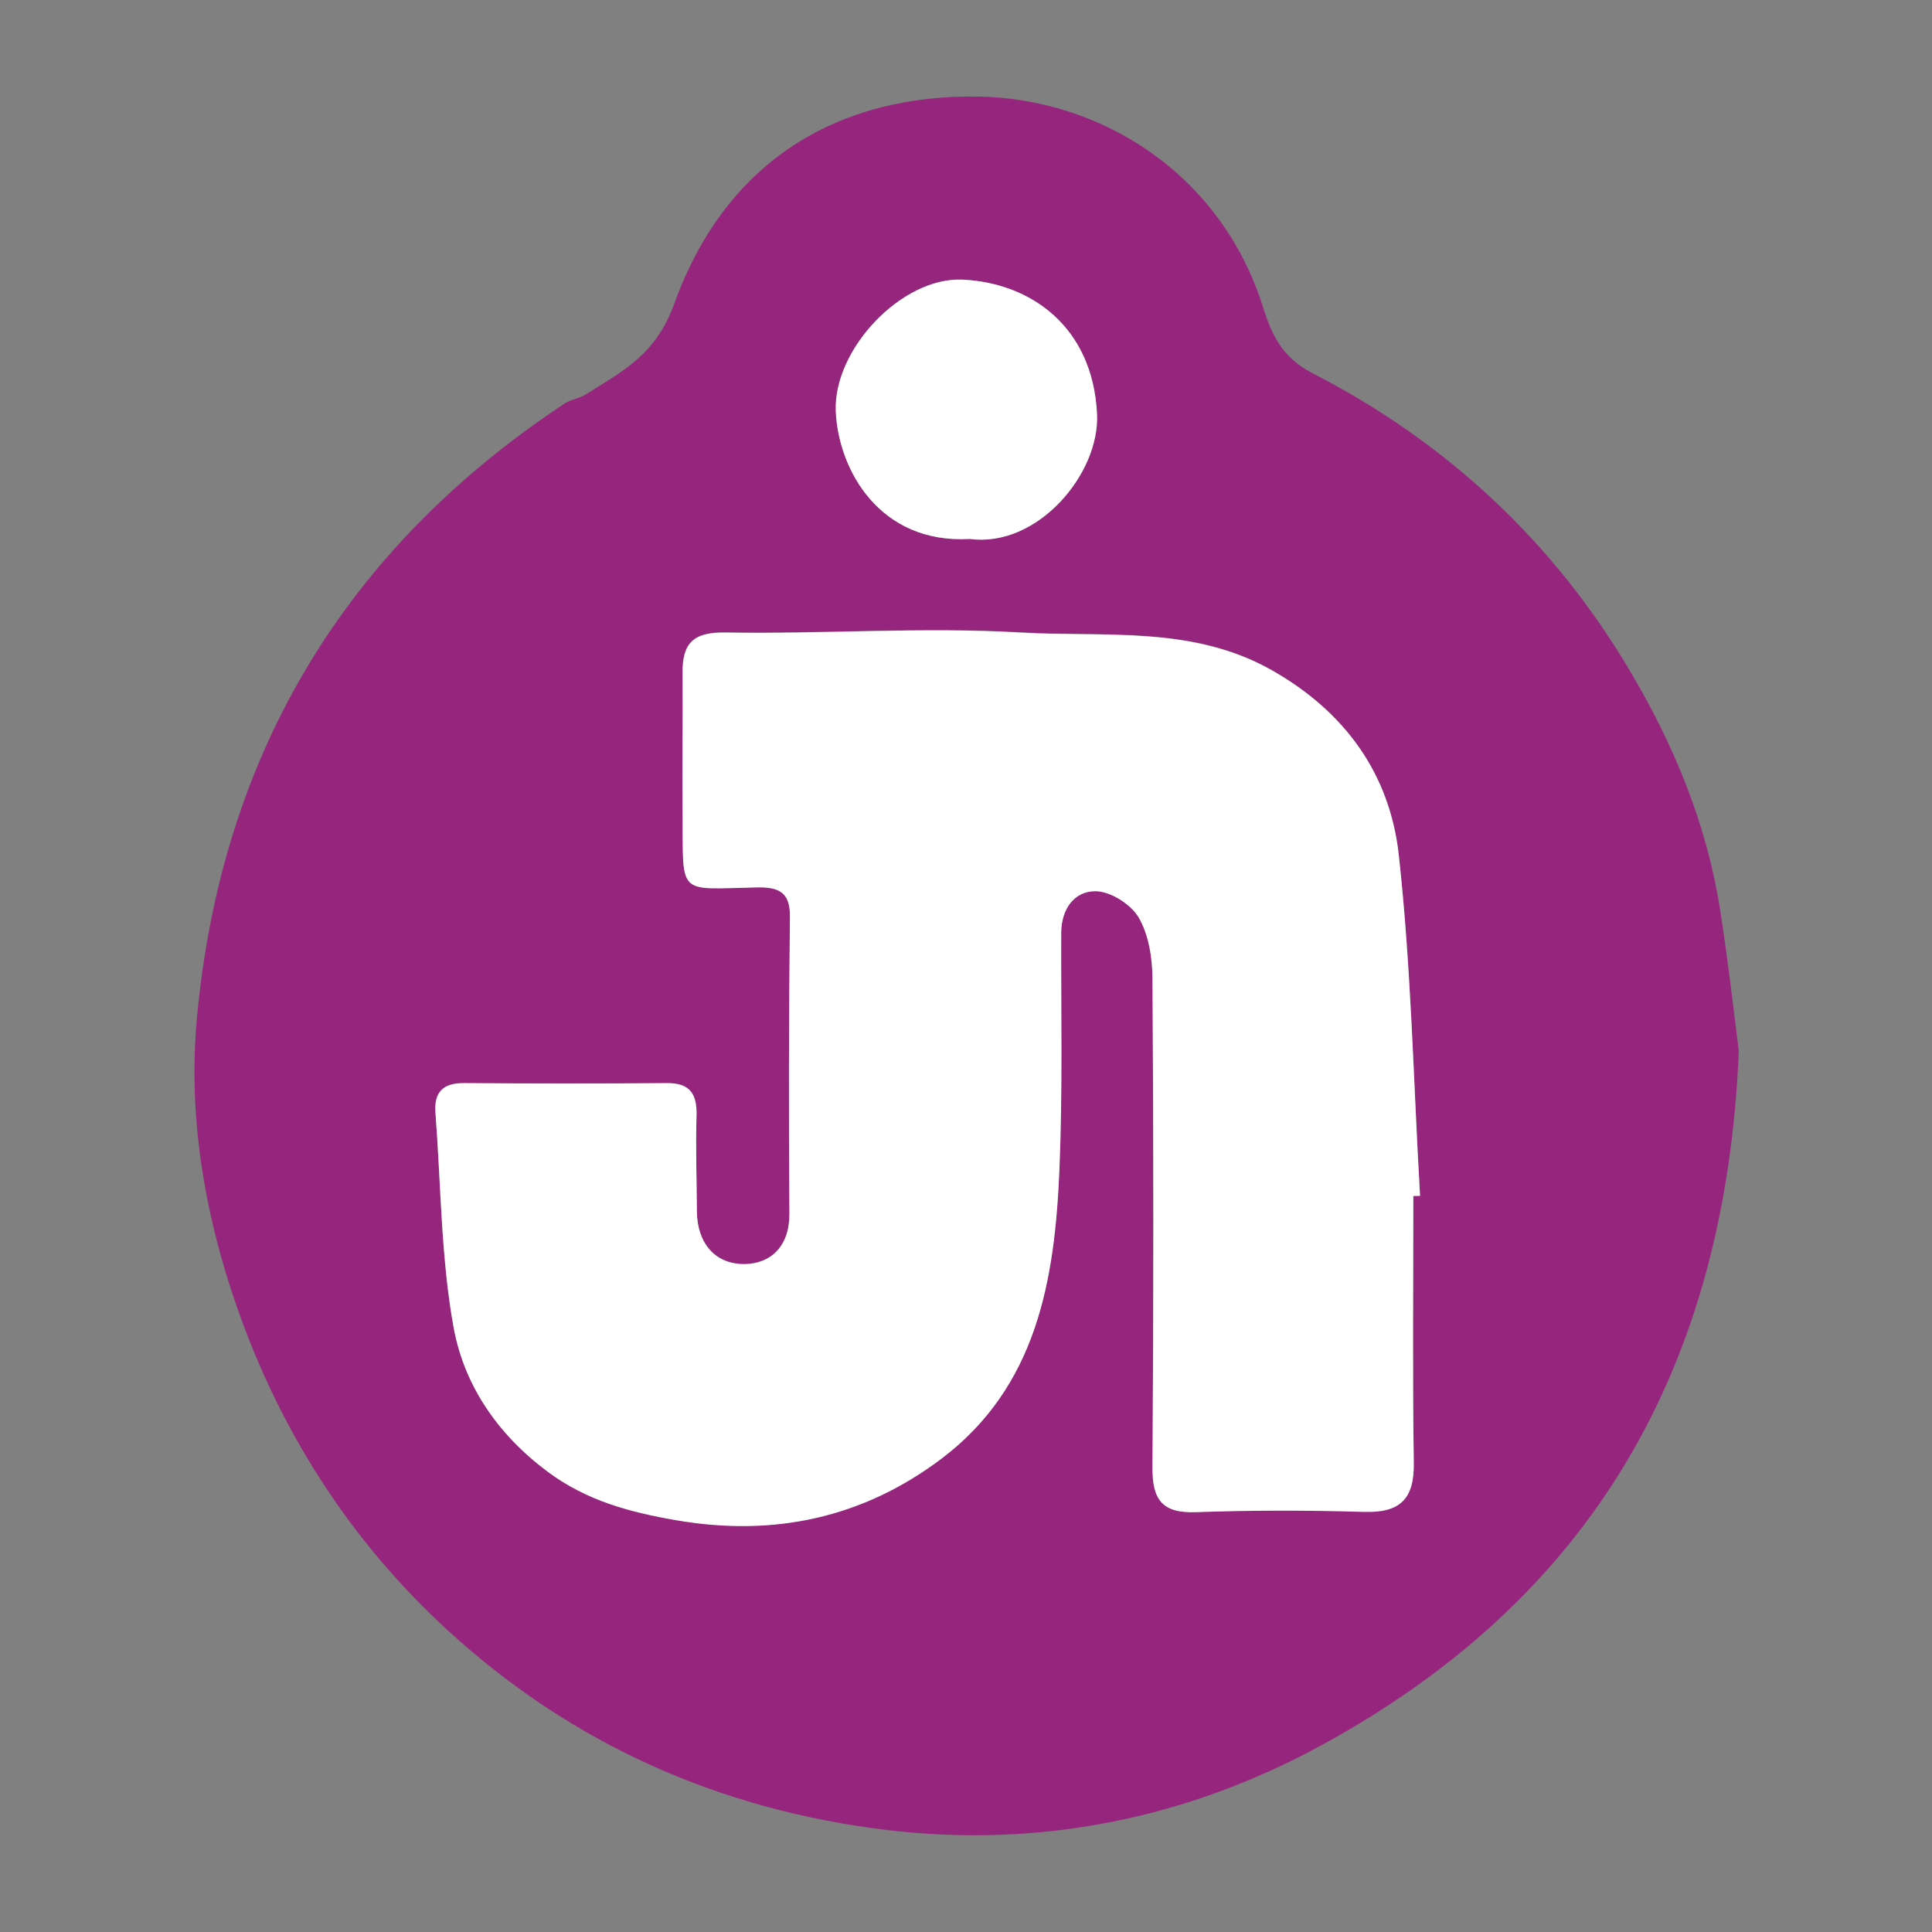 <svg id="Layer_1" data-name="Layer 1" xmlns="http://www.w3.org/2000/svg" viewBox="0 0 500 500"><rect x="0" y="0" width="500" height="500" fill="#808080" stroke="none"/><defs><style>.cls-1{fill:#96257e;}.cls-2{fill:#fff;}</style></defs><title>logo</title><path class="cls-1" d="M450,272c-3.4,82.38-38.4,141.66-107.88,179.6-35.05,19.14-73.2,26.73-112.64,22-42.76-5.16-81-21.88-113.34-51.42-24.27-22.19-41.76-48.9-53.13-79.21C53.5,317.42,48.41,290.35,51,263.05c6.39-67.78,38.16-120.92,95.14-158.63,1.6-1.06,3.76-1.28,5.39-2.31,9.51-6,18.19-10.19,23-23.59C188.23,40.65,218,24.37,253.43,25c31,.56,62.41,19.49,73.43,54.47,2.17,6.9,4.81,13,12.77,17.09,34.71,17.84,62.43,43.59,82.4,77.4,11.33,19.18,19.69,39.46,23.14,61.54C447.24,248.74,448.73,262,450,272ZM365.77,309.5l1.72-.09c-1.71-29.44-2.27-59-5.51-88.27-2.31-20.86-13.9-37-32.89-47.78-20.55-11.61-43.17-8.48-64.93-9.74-25.37-1.47-50.92.46-76.38,0-8.45-.15-11.23,2.81-11.15,10.54.13,11.85-.07,23.7,0,35.55.21,22.46-1.81,20.26,19.21,19.87,5.47-.11,8.64,1.06,8.58,7.49q-.39,38.5-.14,77c.06,8.35-4.81,12.95-11.65,13-7.54.06-12.23-5.41-12.29-13.63s-.34-16.46-.1-24.68c.17-5.68-1.62-8.59-7.77-8.53-17.44.17-34.89.14-52.33,0-5.48,0-7.87,2.29-7.46,7.7,1.43,18.51,1.4,37.28,4.68,55.45,2.72,15.06,11.44,27.78,24.34,37.4,10.1,7.53,21.29,10.5,33.35,12.58,25.17,4.32,48.11-.58,68.4-15.8,25-18.72,29.51-46.45,30.71-75,.85-20.38.39-40.81.46-61.21,0-6.16,3.37-10.86,8.94-10.79,3.86,0,9.14,3.41,11.13,6.83,2.6,4.5,3.51,10.51,3.55,15.88q.39,63.19,0,126.4c-.06,8.47,2.57,11.91,11.32,11.59,14.47-.52,29-.51,43.44-.07,9.3.28,13-3.3,12.87-12.66C365.54,355.58,365.77,332.54,365.77,309.5ZM251,139.48c17.53,2.32,33.64-16.91,32.91-32.32-1.08-22.84-17.37-34-34.79-34.81-15.71-.73-33.5,18-32.82,34.1C217,121.54,227.65,140.83,251,139.48Z"/><path class="cls-2" d="M365.77,309.5c0,23-.23,46.08.12,69.12.14,9.36-3.57,12.94-12.87,12.66-14.47-.44-29-.45-43.44.07-8.75.32-11.38-3.12-11.32-11.59q.47-63.19,0-126.4c0-5.37-.95-11.38-3.55-15.88-2-3.42-7.27-6.78-11.13-6.83-5.57-.07-8.91,4.63-8.94,10.79-.07,20.4.39,40.83-.46,61.21-1.2,28.52-5.75,56.25-30.71,75-20.29,15.22-43.23,20.12-68.4,15.8-12.06-2.08-23.25-5.05-33.35-12.58-12.9-9.62-21.62-22.34-24.34-37.4-3.28-18.17-3.25-36.94-4.68-55.45-.41-5.41,2-7.74,7.46-7.7,17.44.13,34.89.16,52.33,0,6.15-.06,7.94,2.85,7.77,8.53-.24,8.22.05,16.45.1,24.68s4.75,13.69,12.29,13.63c6.84-.05,11.71-4.65,11.65-13q-.3-38.5.14-77c.06-6.43-3.11-7.6-8.58-7.49-21,.39-19,2.59-19.21-19.87-.11-11.85.09-23.7,0-35.55-.08-7.73,2.7-10.69,11.15-10.54,25.46.43,51-1.5,76.38,0,21.76,1.26,44.38-1.87,64.93,9.74,19,10.73,30.58,26.92,32.89,47.78,3.24,29.27,3.8,58.83,5.51,88.27Z"/><path class="cls-2" d="M251,139.48c-23.36,1.35-34.06-17.94-34.7-33-.68-16.1,17.11-34.83,32.82-34.1,17.42.8,33.71,12,34.79,34.81C284.65,122.57,268.54,141.8,251,139.48Z"/></svg>